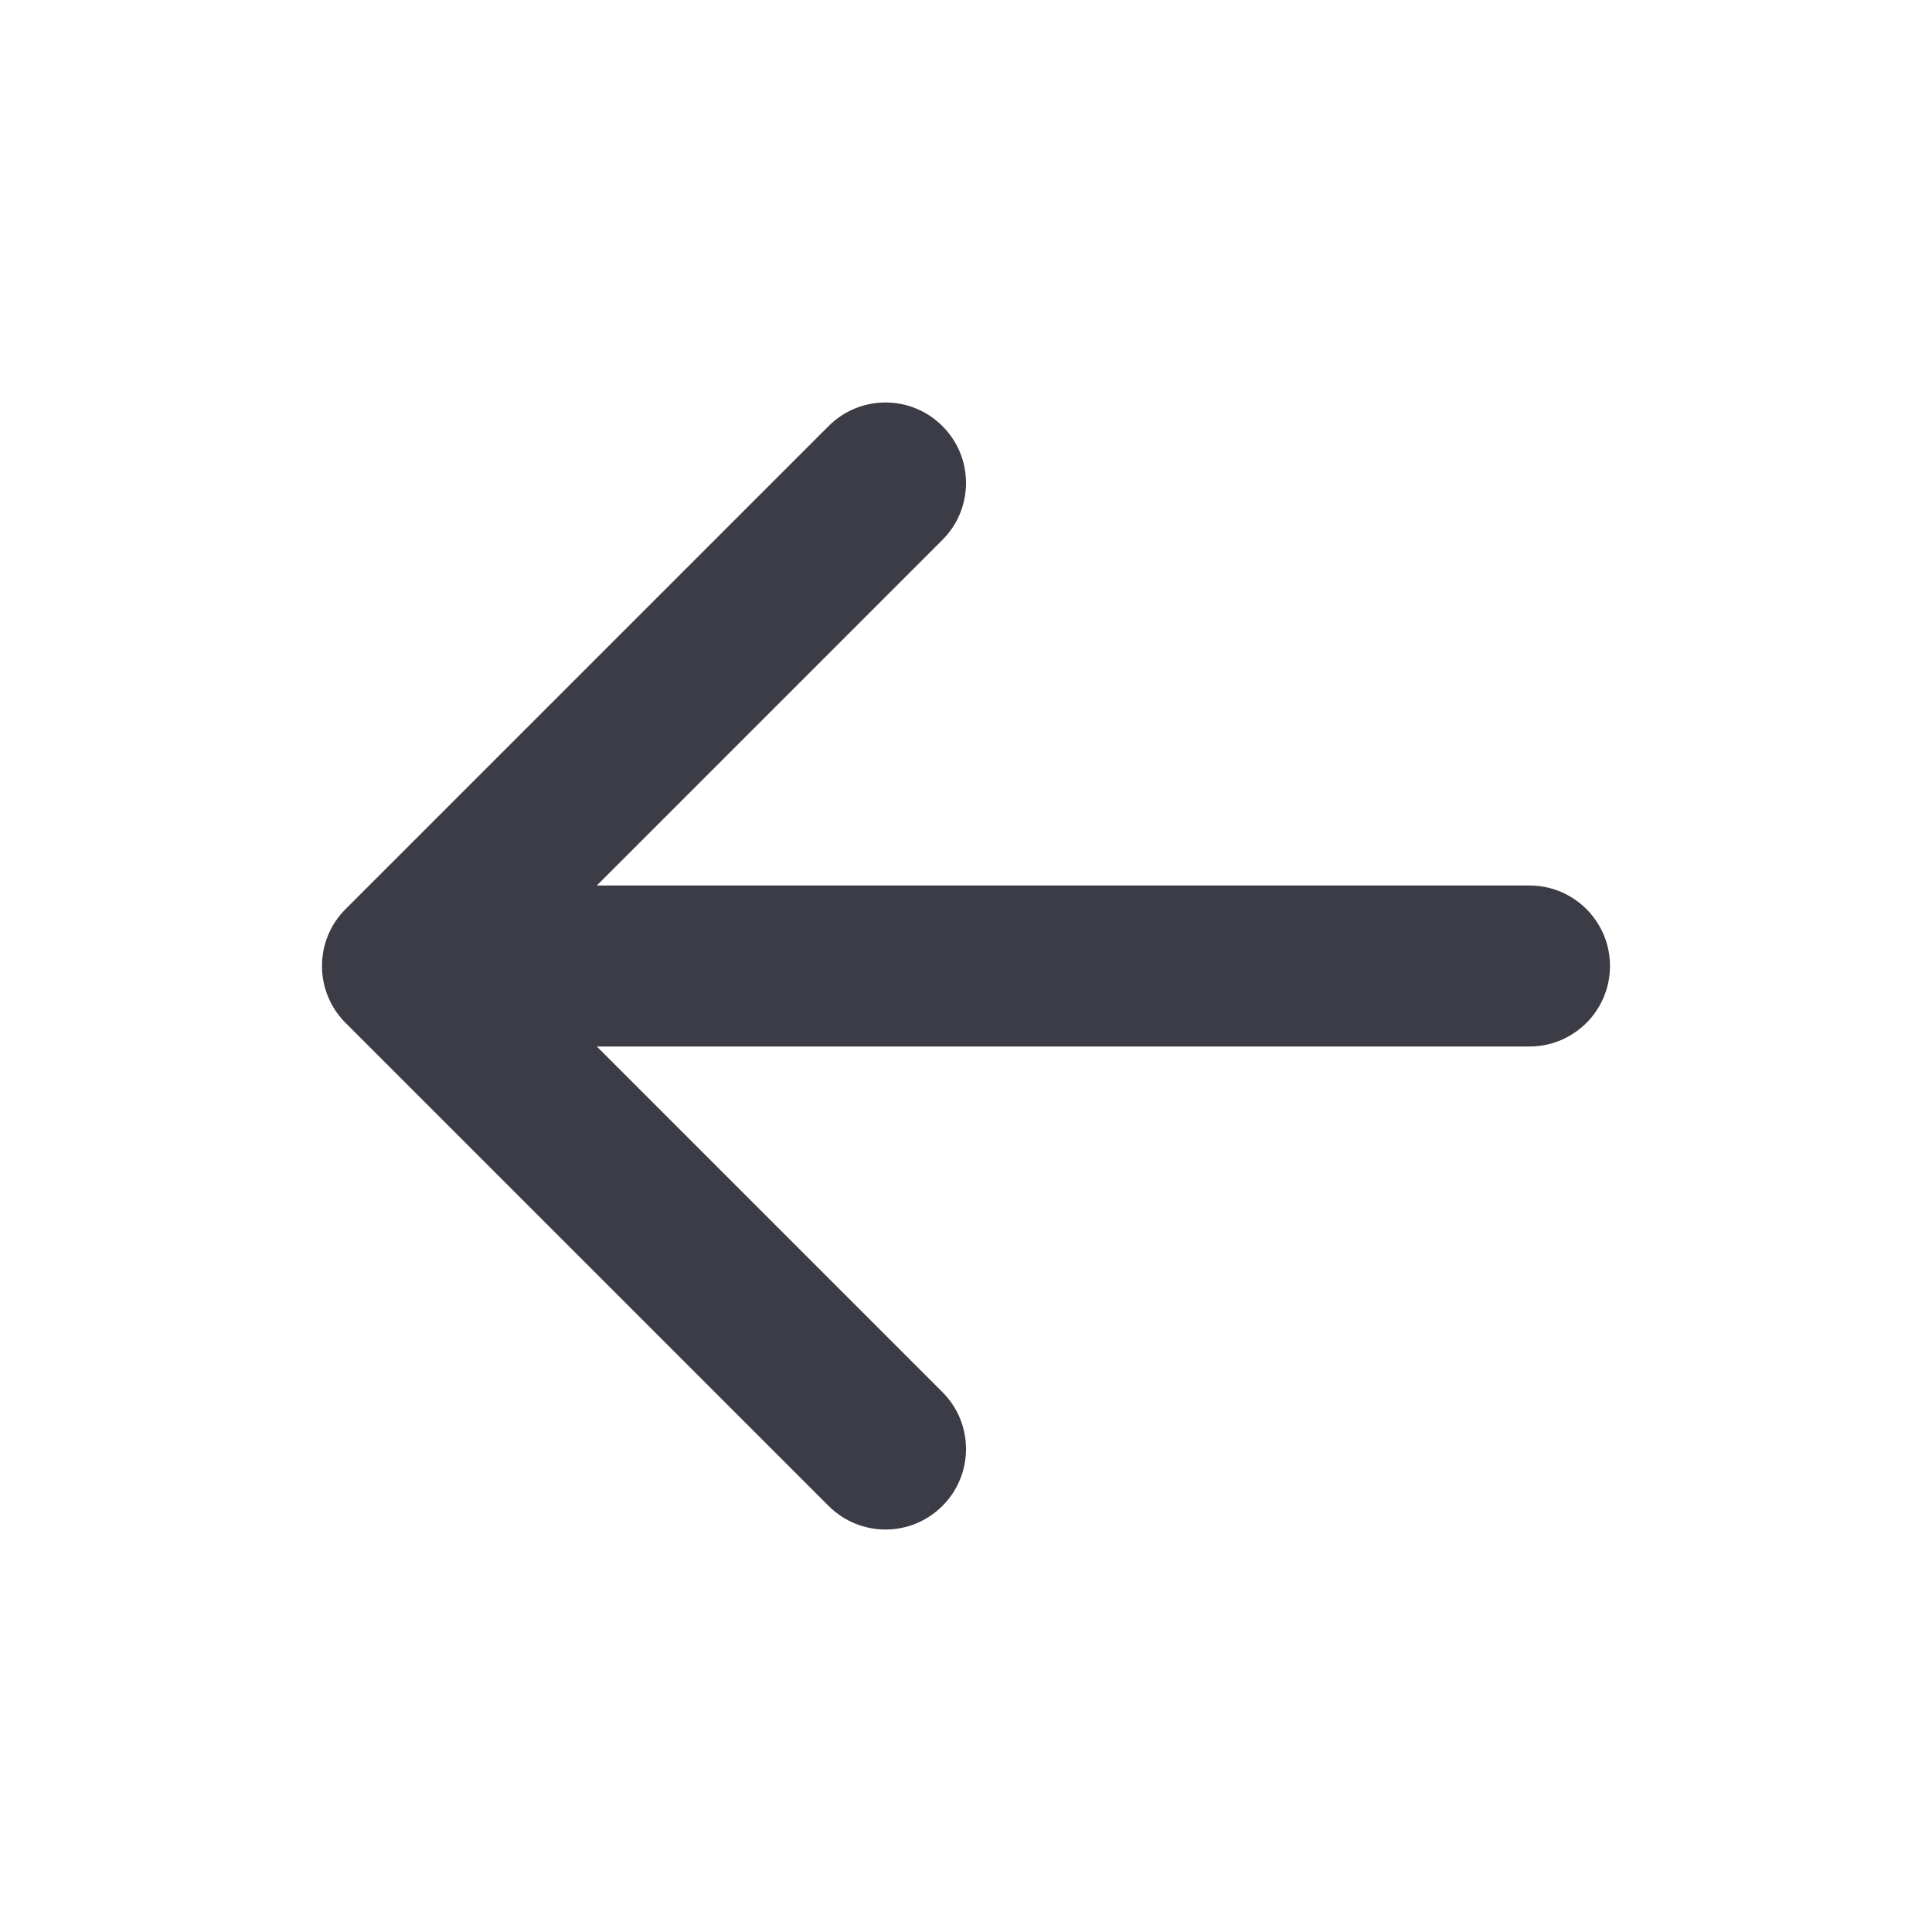 <svg width="24" height="24" viewBox="0 0 24 24" fill="none" xmlns="http://www.w3.org/2000/svg">
<path fill-rule="evenodd" clip-rule="evenodd" d="M11.707 6.707C12.098 6.317 12.098 5.683 11.707 5.293C11.317 4.902 10.683 4.902 10.293 5.293L4.293 11.293C3.902 11.683 3.902 12.317 4.293 12.707L10.293 18.707C10.683 19.098 11.317 19.098 11.707 18.707C12.098 18.317 12.098 17.683 11.707 17.293L7.414 13H19C19.552 13 20 12.552 20 12C20 11.448 19.552 11 19 11H7.414L11.707 6.707Z" fill="#3C3C46"/>
</svg>
